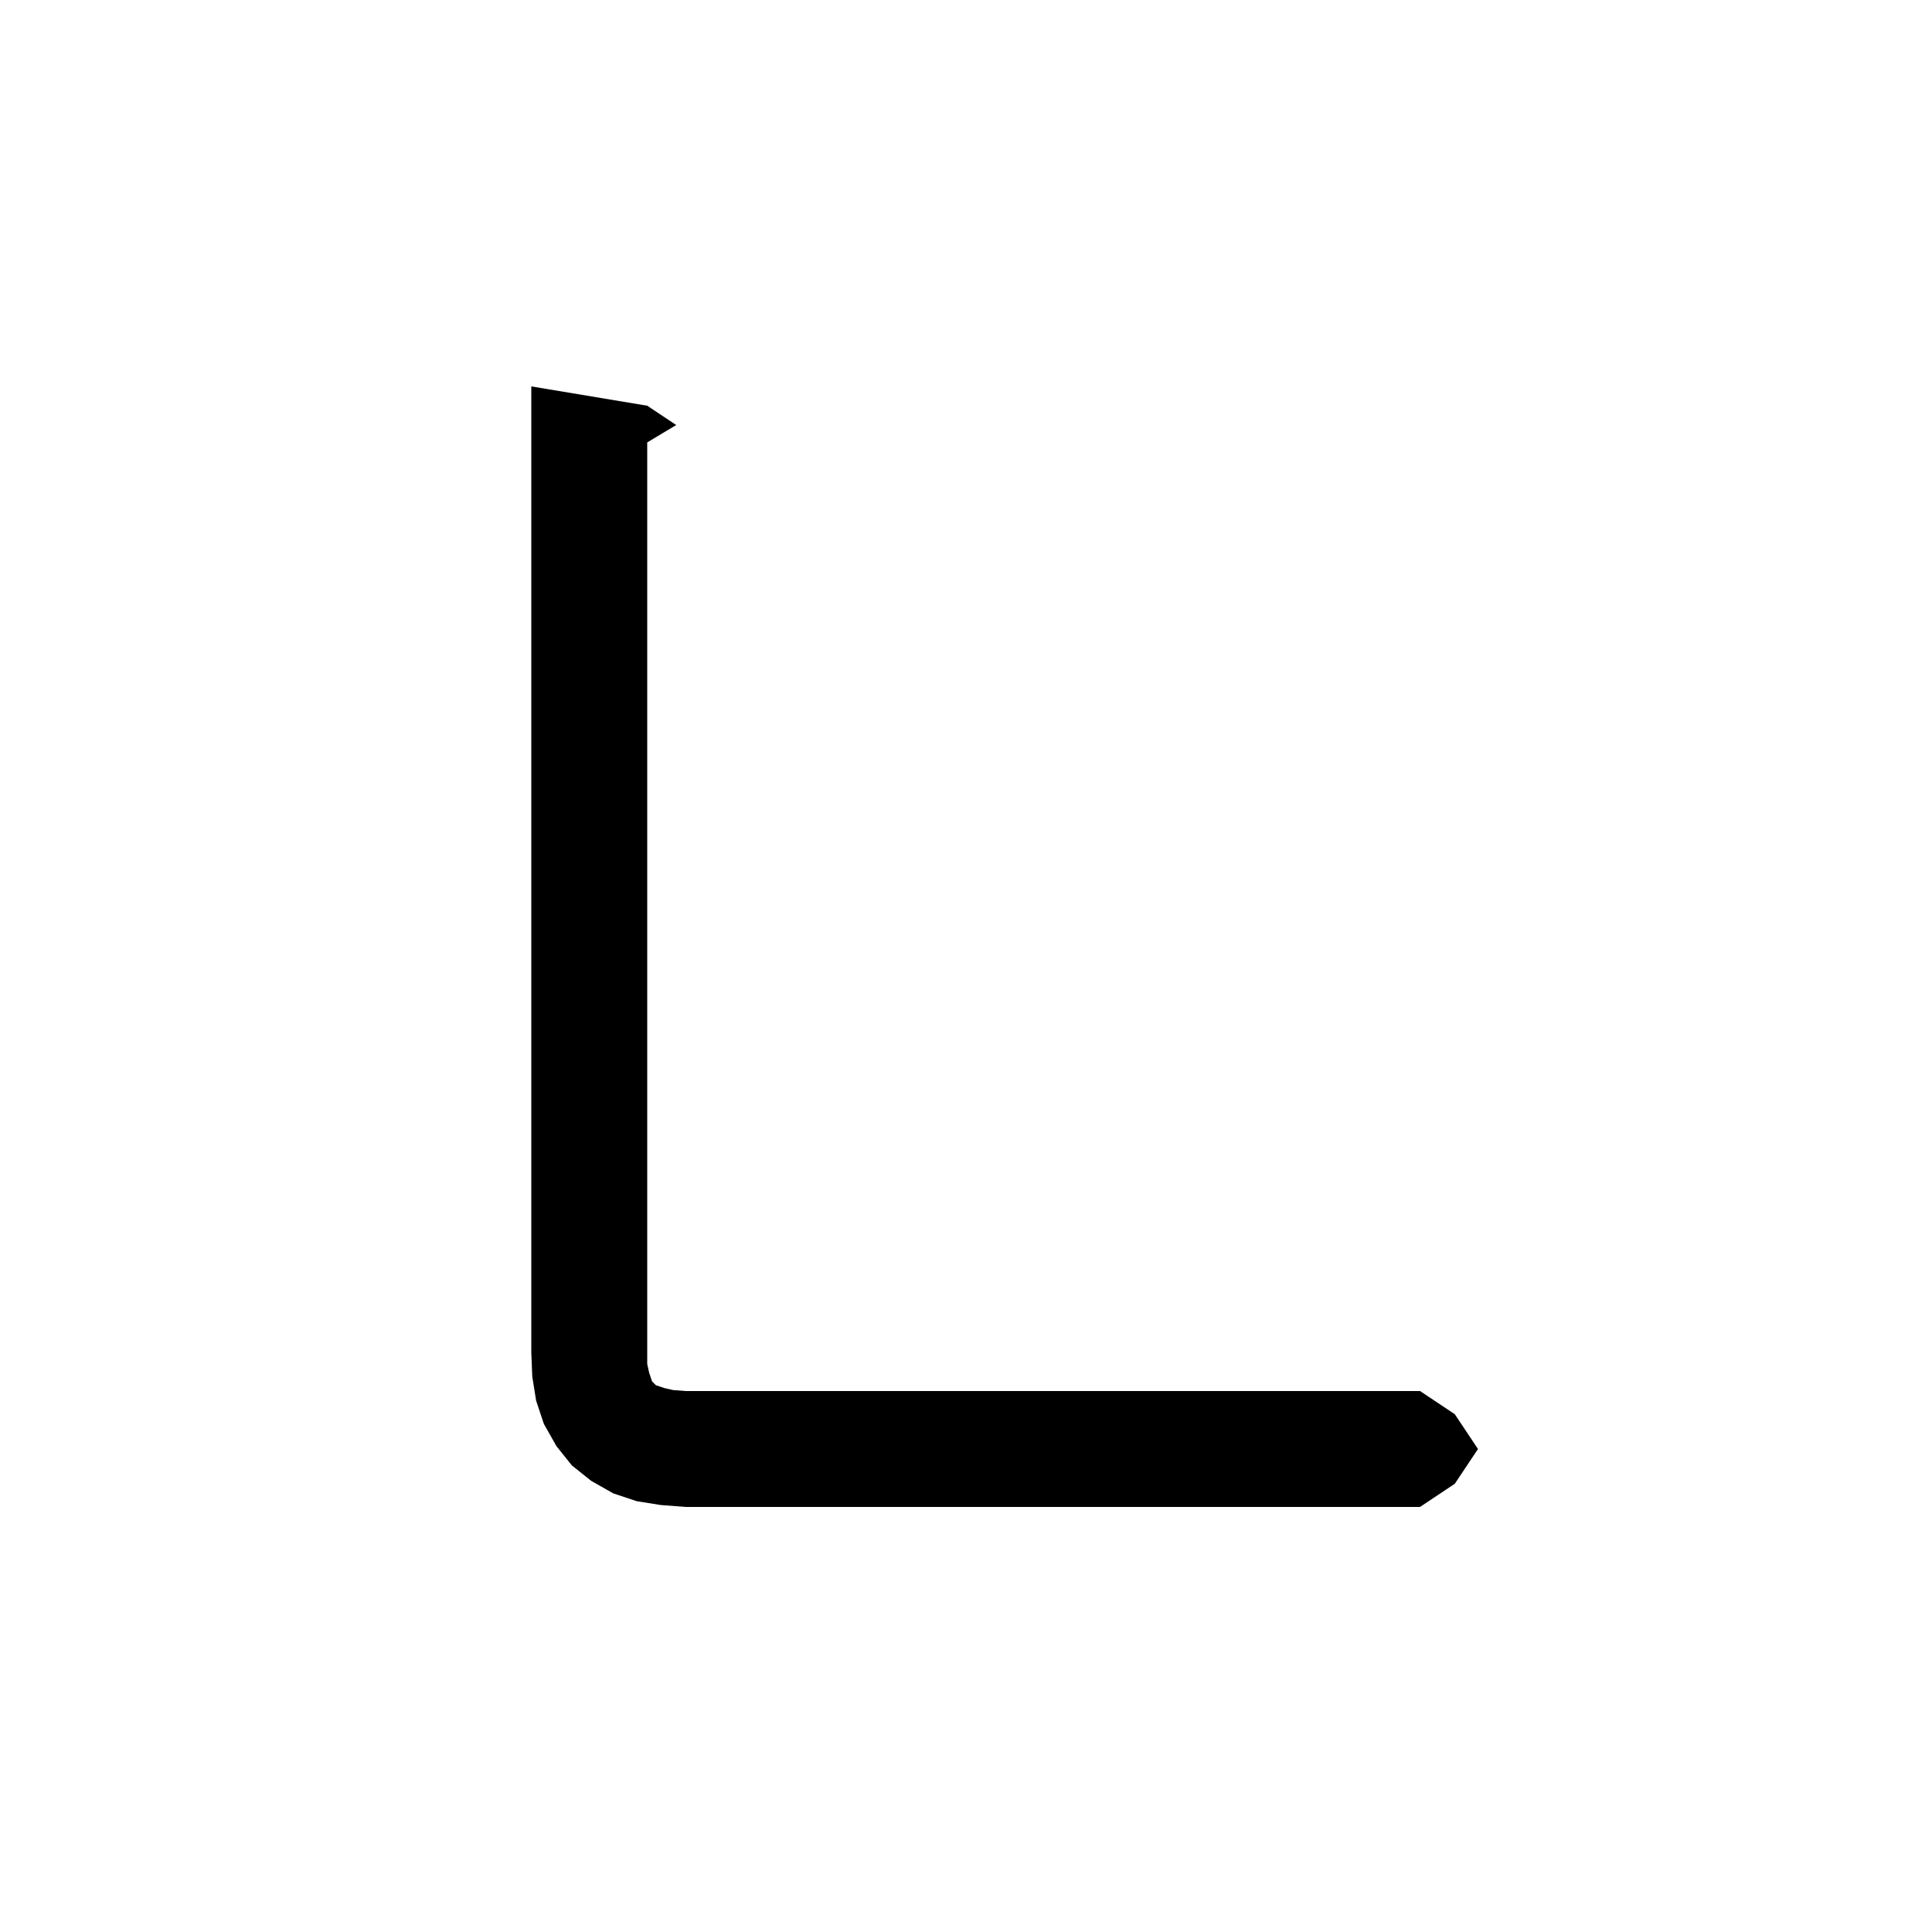 <svg xmlns="http://www.w3.org/2000/svg" xmlns:xlink="http://www.w3.org/1999/xlink" version="1.1" baseProfile="full" viewBox="0 0 200 200" width="200" height="200">
<g fill="black">
<path d="M 68.4 155.8 L 65.9 155.4 L 63.5 154.6 L 61.2 153.3 L 59.2 151.7 L 57.6 149.7 L 56.3 147.4 L 55.5 145.0 L 55.1 142.5 L 55.0 140.0 L 55.0 40.0 L 67.0 42.0 L 70.0 44.0 L 67.0 45.8 L 67.0 141.2 L 67.2 142.1 L 67.5 143.0 L 67.9 143.4 L 68.8 143.7 L 69.7 143.9 L 71.0 144.0 L 147.0 144.0 L 150.6 146.4 L 153.0 150.0 L 150.6 153.6 L 147.0 156.0 L 71.0 156.0 Z " />
</g>
</svg>
